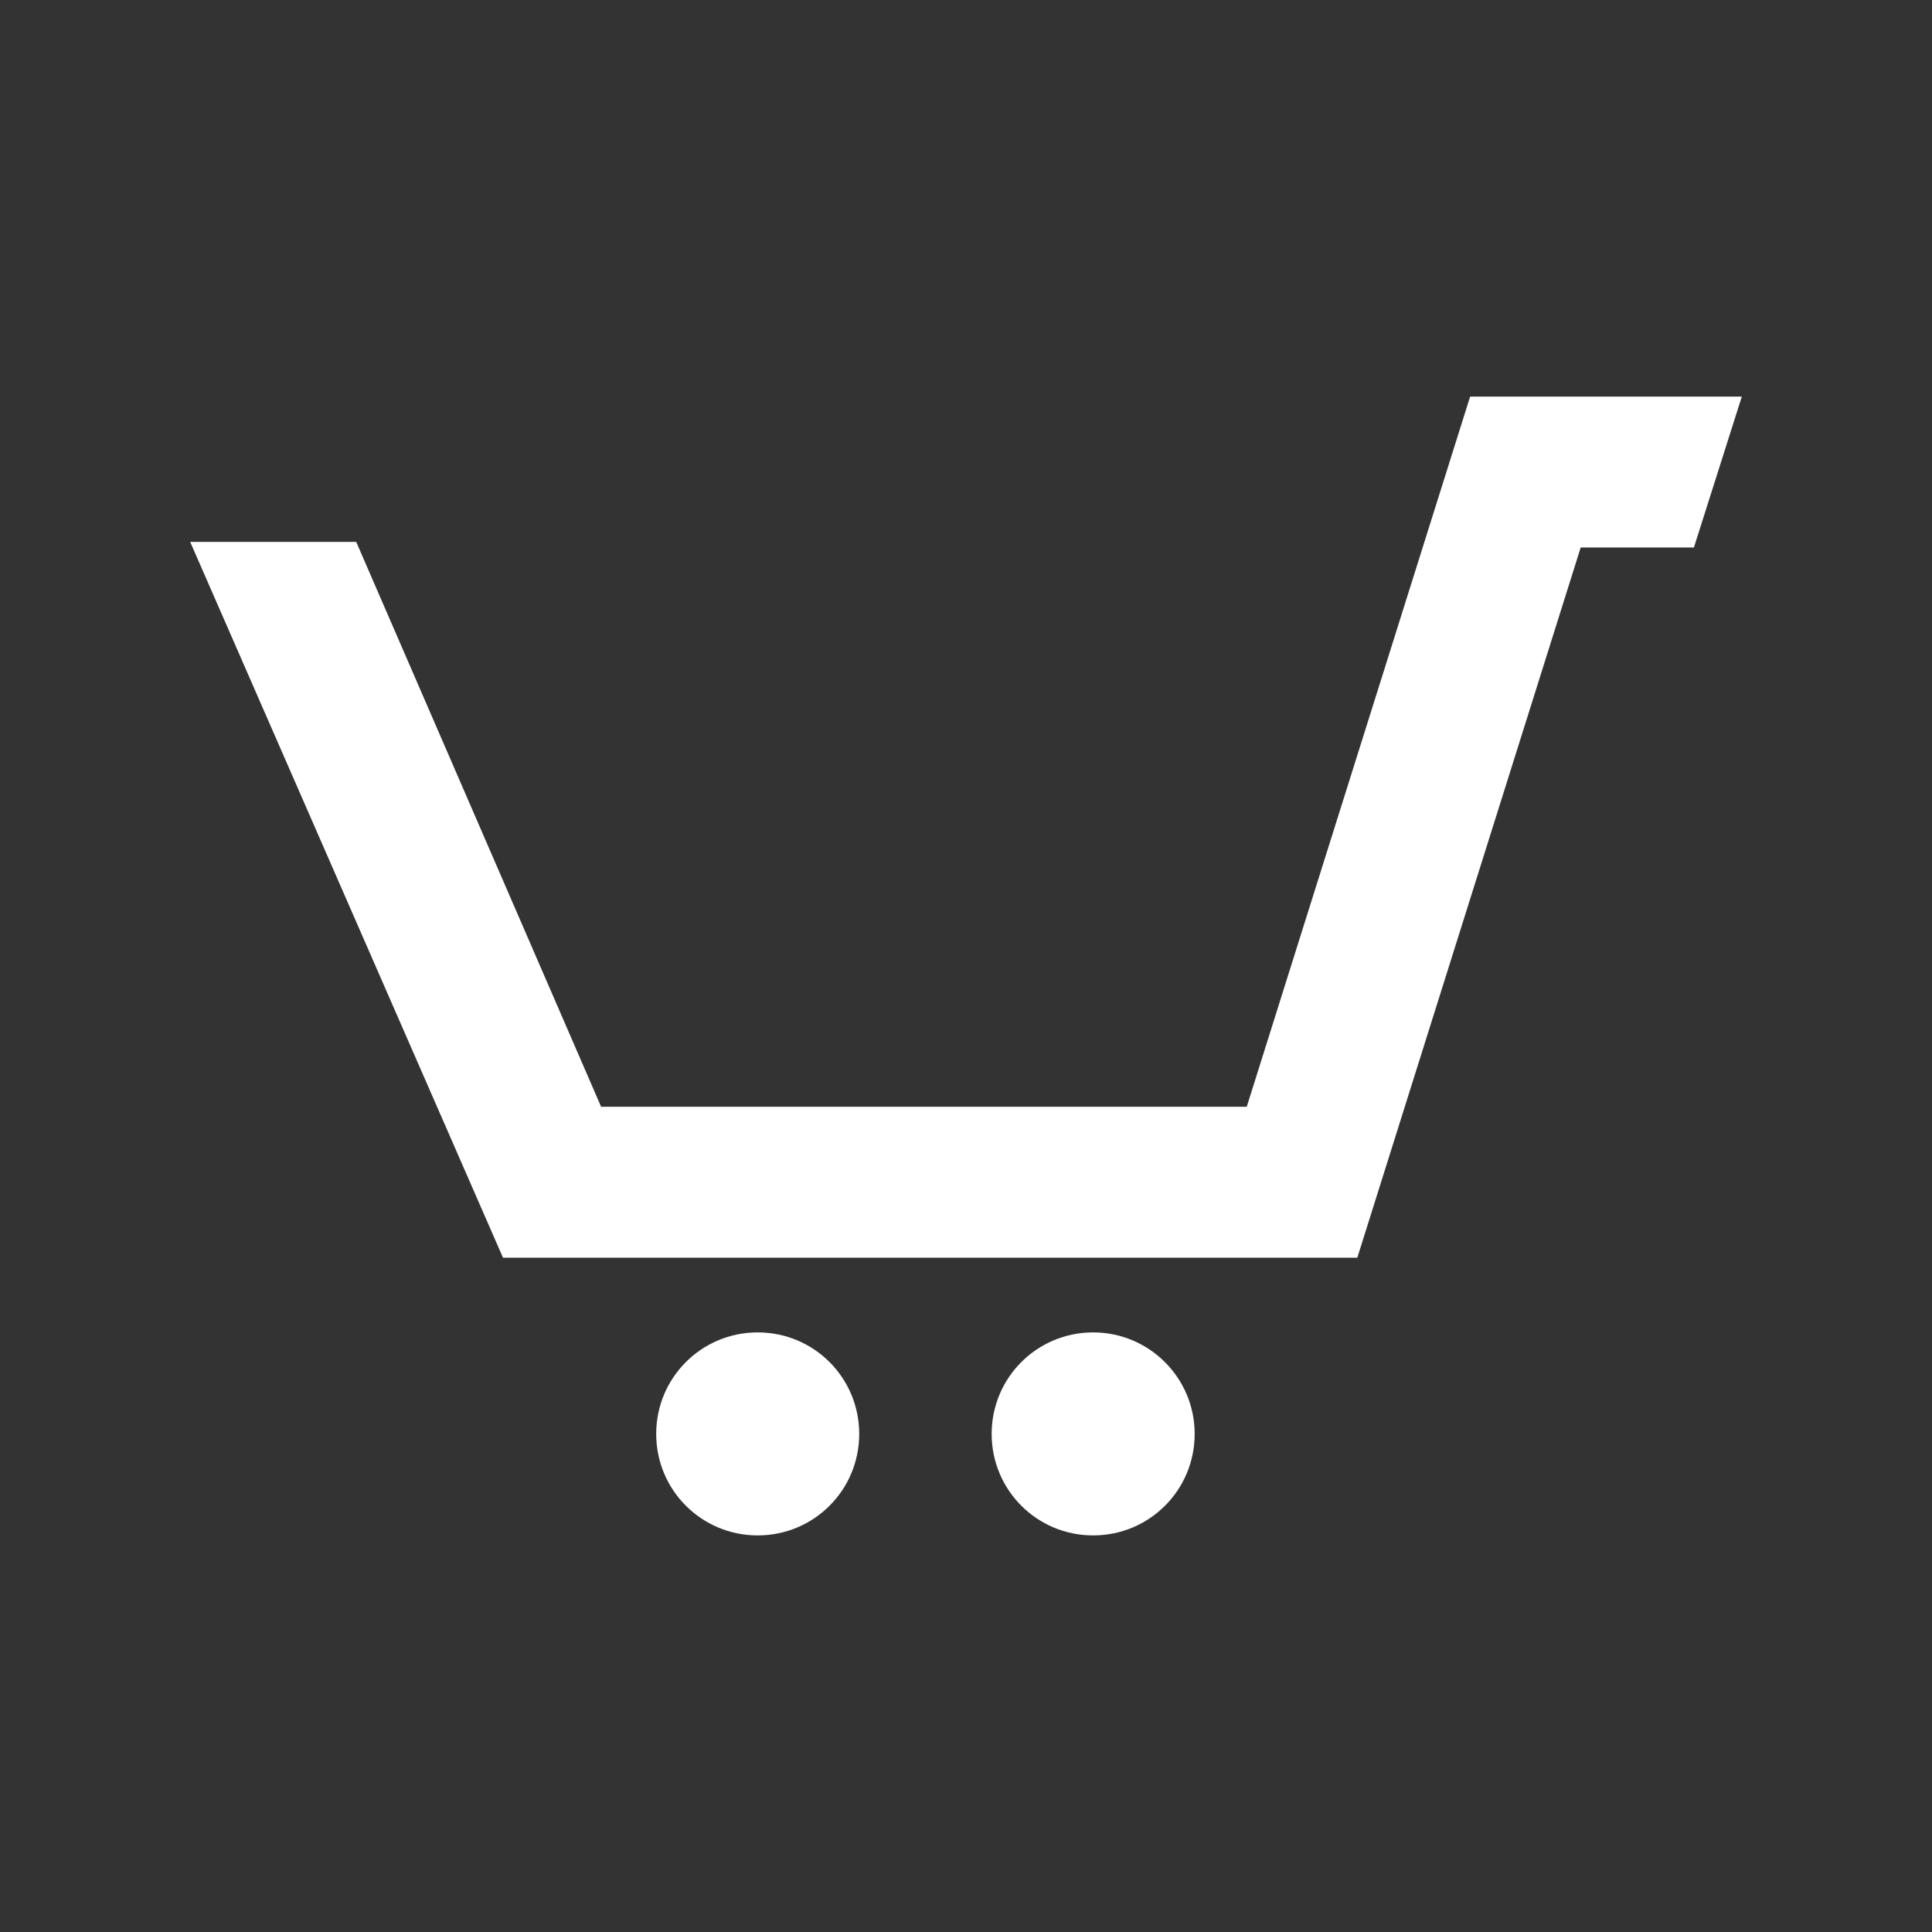 <?xml version="1.0" encoding="utf-8"?>
<!-- Generator: Adobe Illustrator 18.1.1, SVG Export Plug-In . SVG Version: 6.00 Build 0)  -->
<svg version="1.1" id="Layer_1" xmlns="http://www.w3.org/2000/svg" xmlns:xlink="http://www.w3.org/1999/xlink" x="0px" y="0px"
	 viewBox="-49 141 512 512" enable-background="new -49 141 512 512" xml:space="preserve">
<rect x="-49" y="141" width="512" height="512" fill="#333333" stroke="none"/>
<path id="shopping-cart-7-icon" fill="#FFFFFF" d="M178.7,521c0,14.9-12,26.9-26.9,26.9s-26.9-12-26.9-26.9s12-26.9,26.9-26.9
	S178.7,506.1,178.7,521z M340.6,246.1l-59.2,188.2H110.3L45.4,284.6h-44l82.9,189.7h0.3h226.1l59.2-188.2h30l12.7-40
	C412.6,246.1,340.6,246.1,340.6,246.1z M240.7,494.1c-14.9,0-26.9,12-26.9,26.9s12,26.9,26.9,26.9s26.9-12,26.9-26.9
	S255.5,494.1,240.7,494.1z"/>
</svg>
